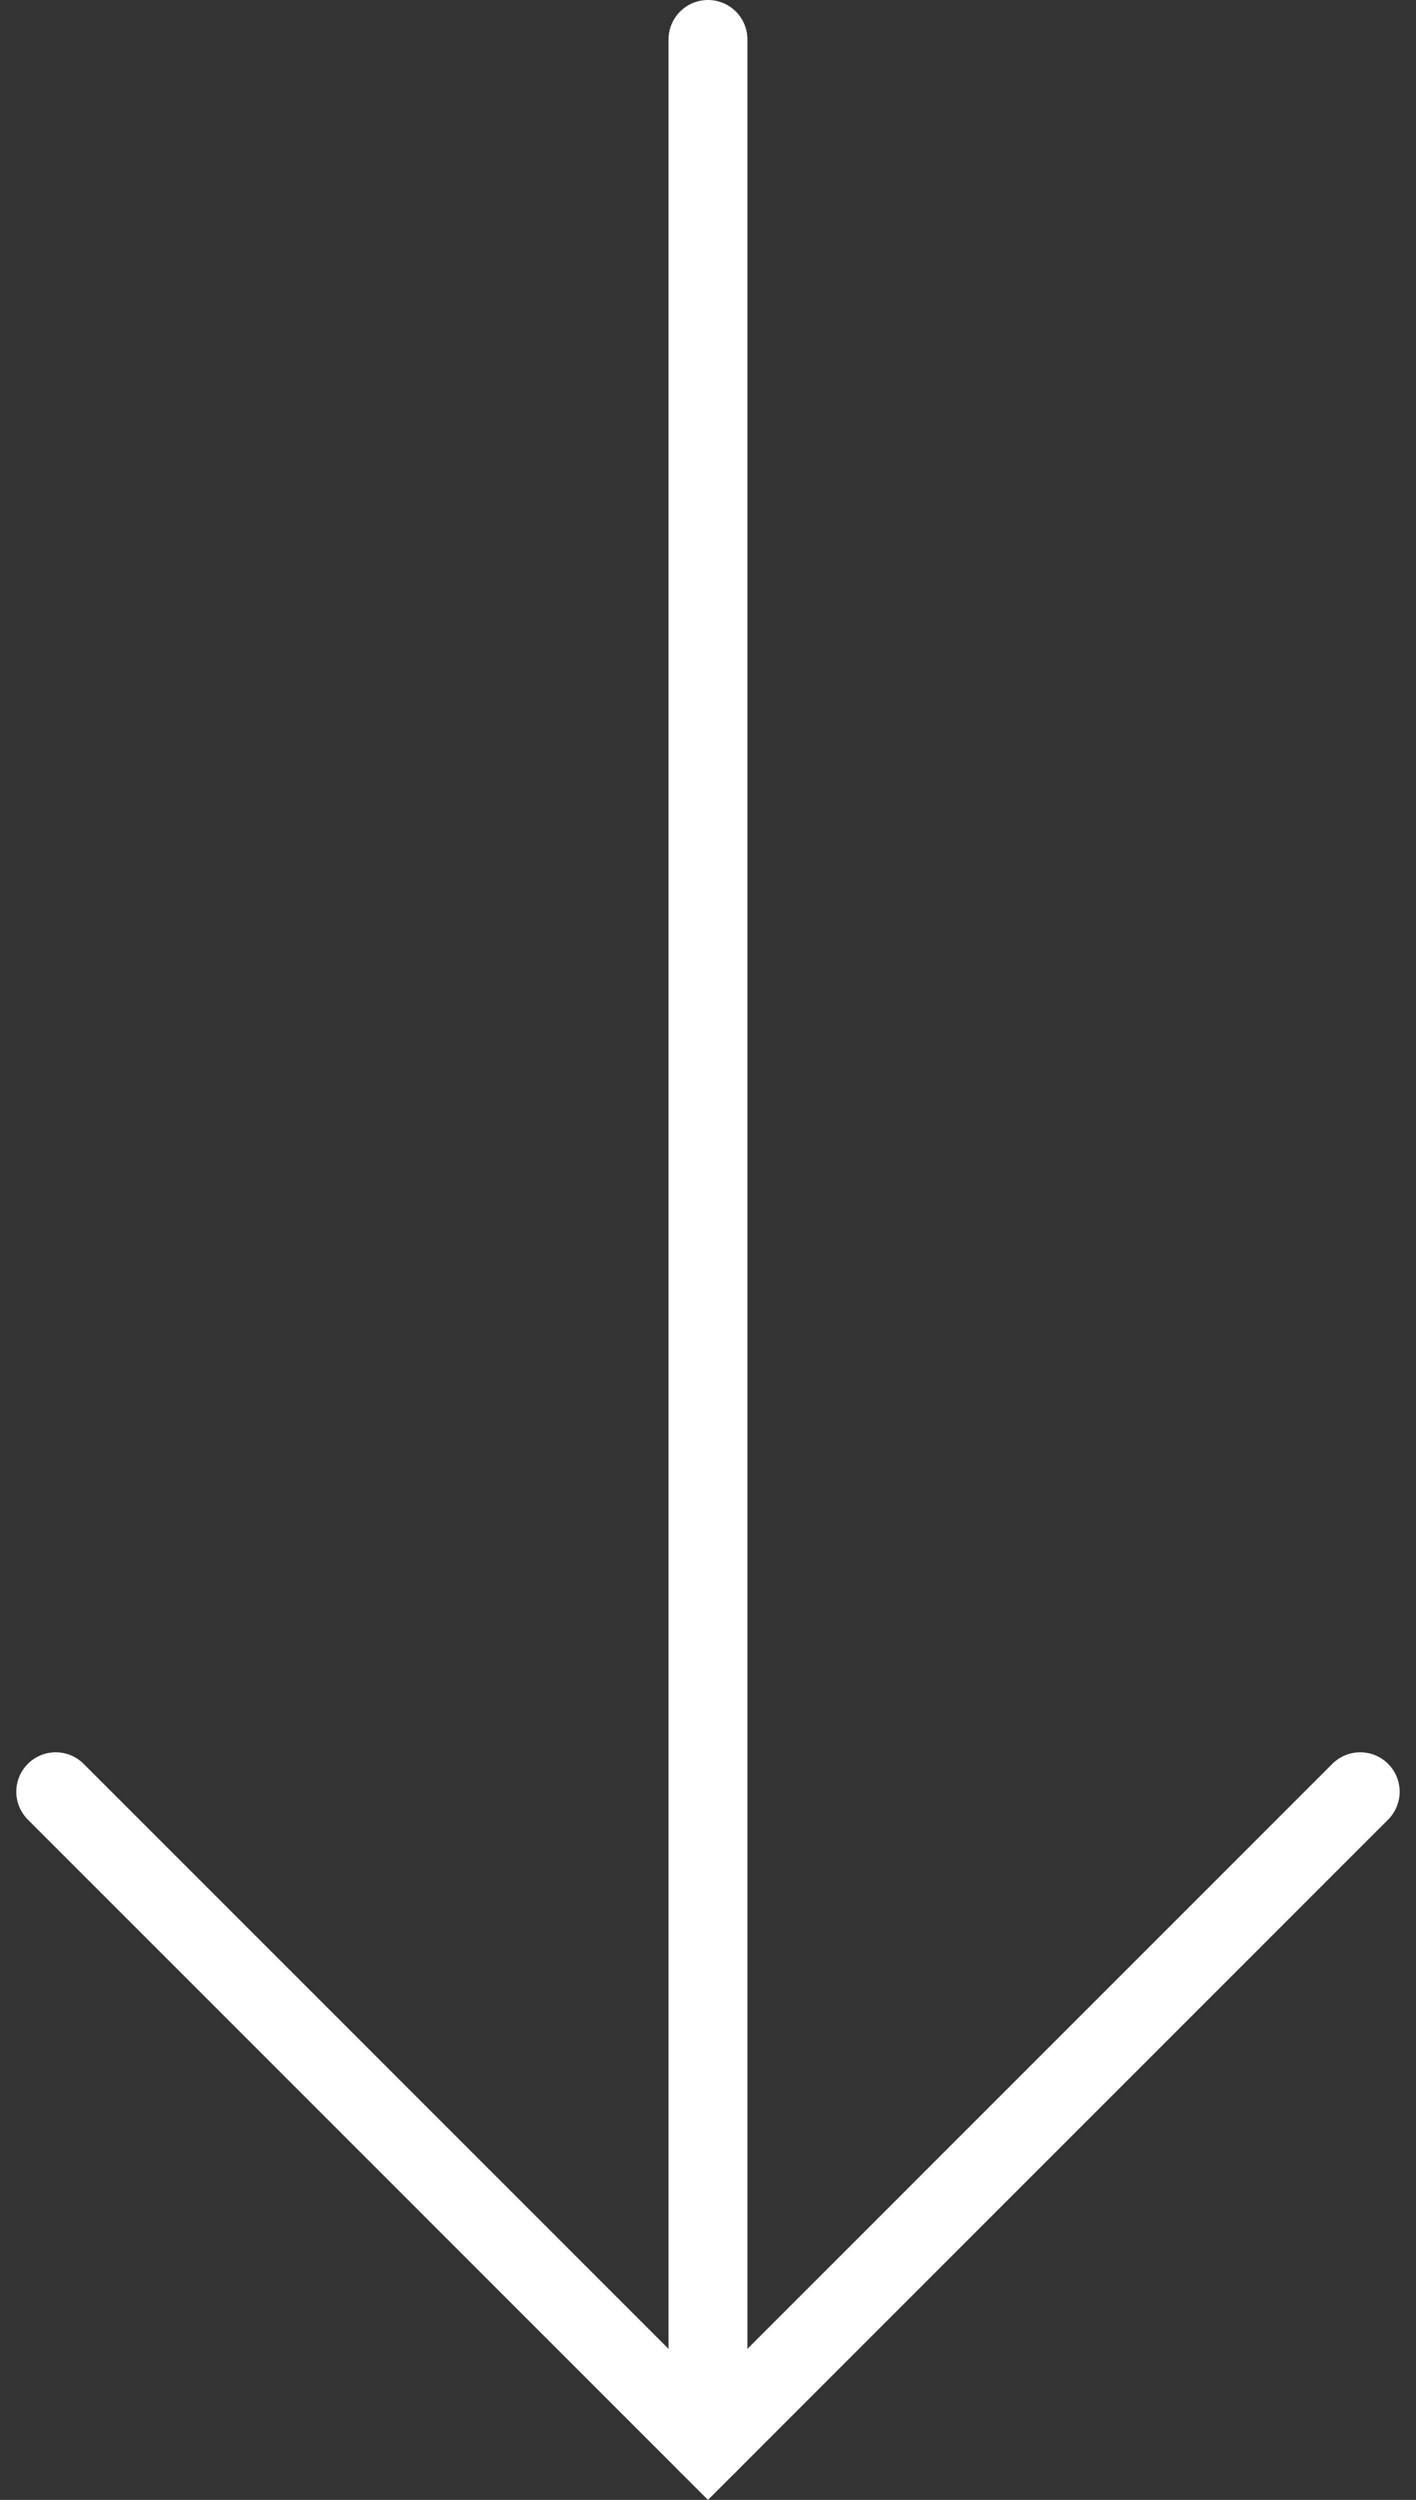 <svg xmlns="http://www.w3.org/2000/svg" width="26.933" height="47.54" viewBox="0 0 26.933 47.54">
  <rect x="0" y="0" width="26.933" height="47.54" fill="#333333" stroke="none"/>
  <g id="Group_27" data-name="Group 27" transform="translate(-707.347 -696.284)">
    <path id="Path_46" data-name="Path 46" d="M2189,738.26l12.406,12.406,12.406-12.406" transform="translate(-1480.593 -7.903)" fill="none" stroke="#fff" stroke-linecap="round" stroke-width="1.5"/>
    <path id="Path_47" data-name="Path 47" d="M2188.813,699.549V653.82" transform="translate(-1468 43.214)" fill="none" stroke="#fff" stroke-linecap="round" stroke-width="1.5"/>
  </g>
</svg>